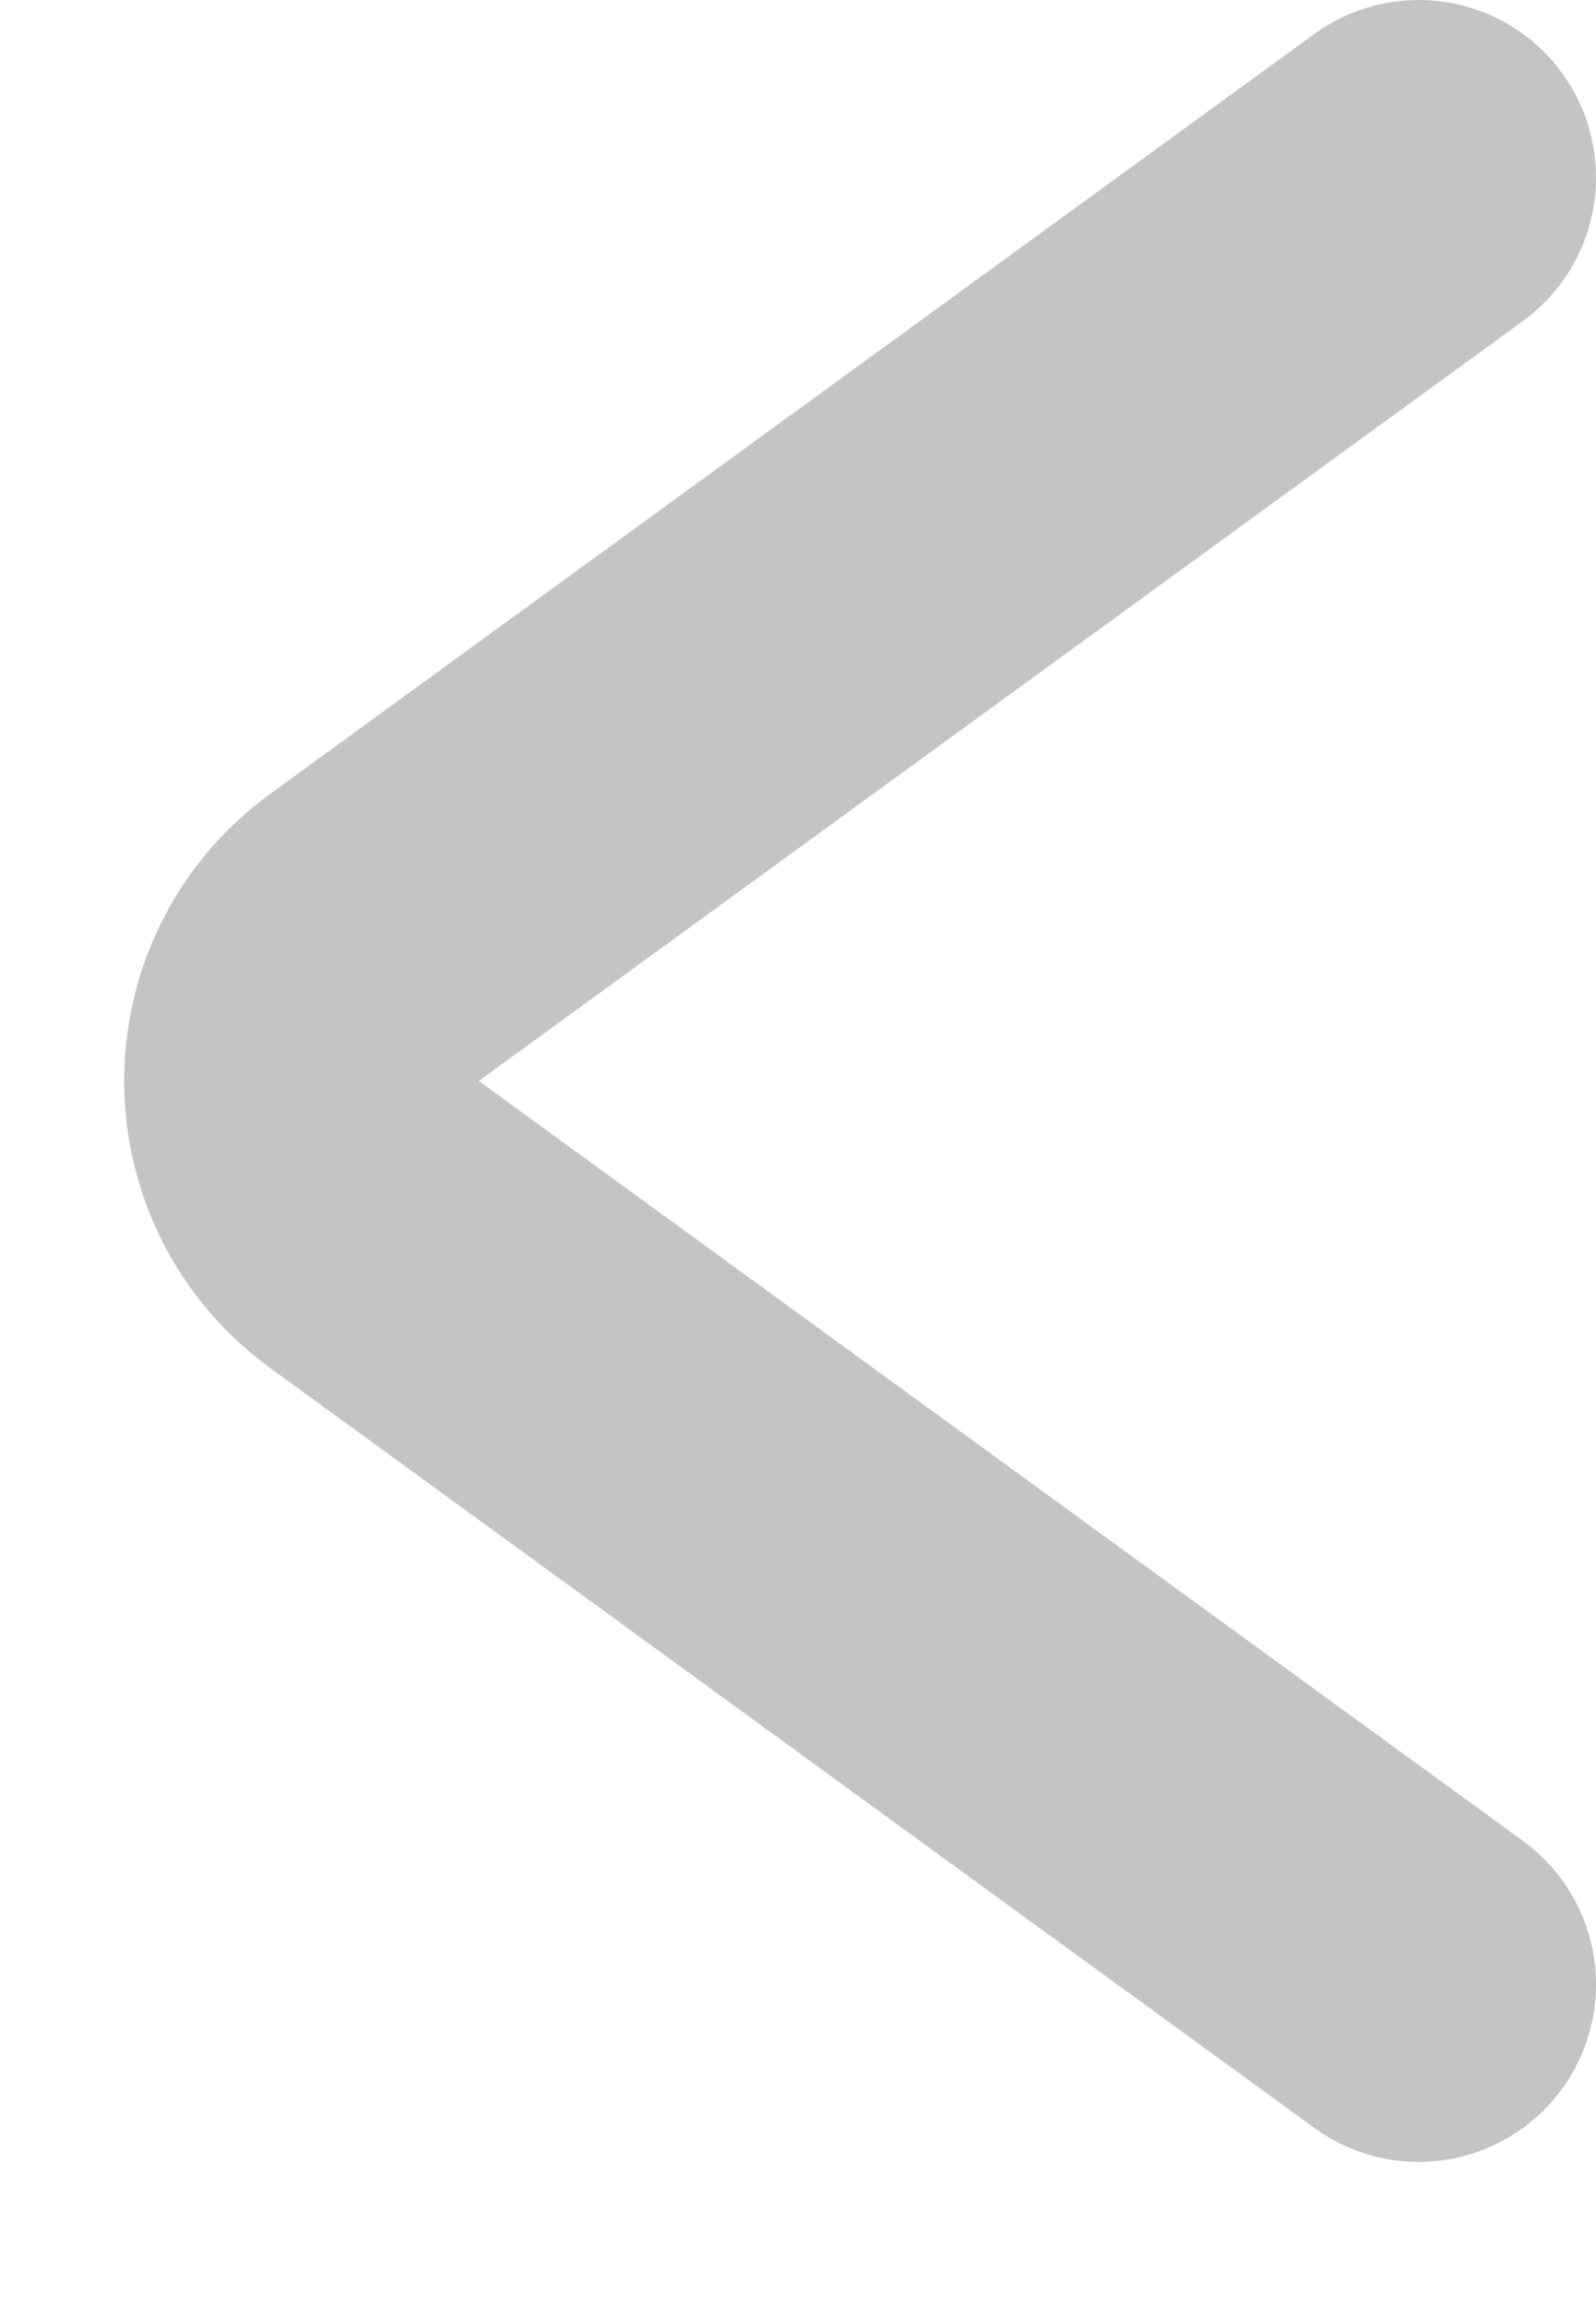<svg width="100%" height="100%" viewBox="0 0 9 13" fill="none" xmlns="http://www.w3.org/2000/svg">
<path d="M8 1L2.112 5.282C1.563 5.682 1.563 6.5 2.112 6.9L8 11.182" stroke="#C4C4C4" stroke-width="2" stroke-linecap="round"/>
</svg>
